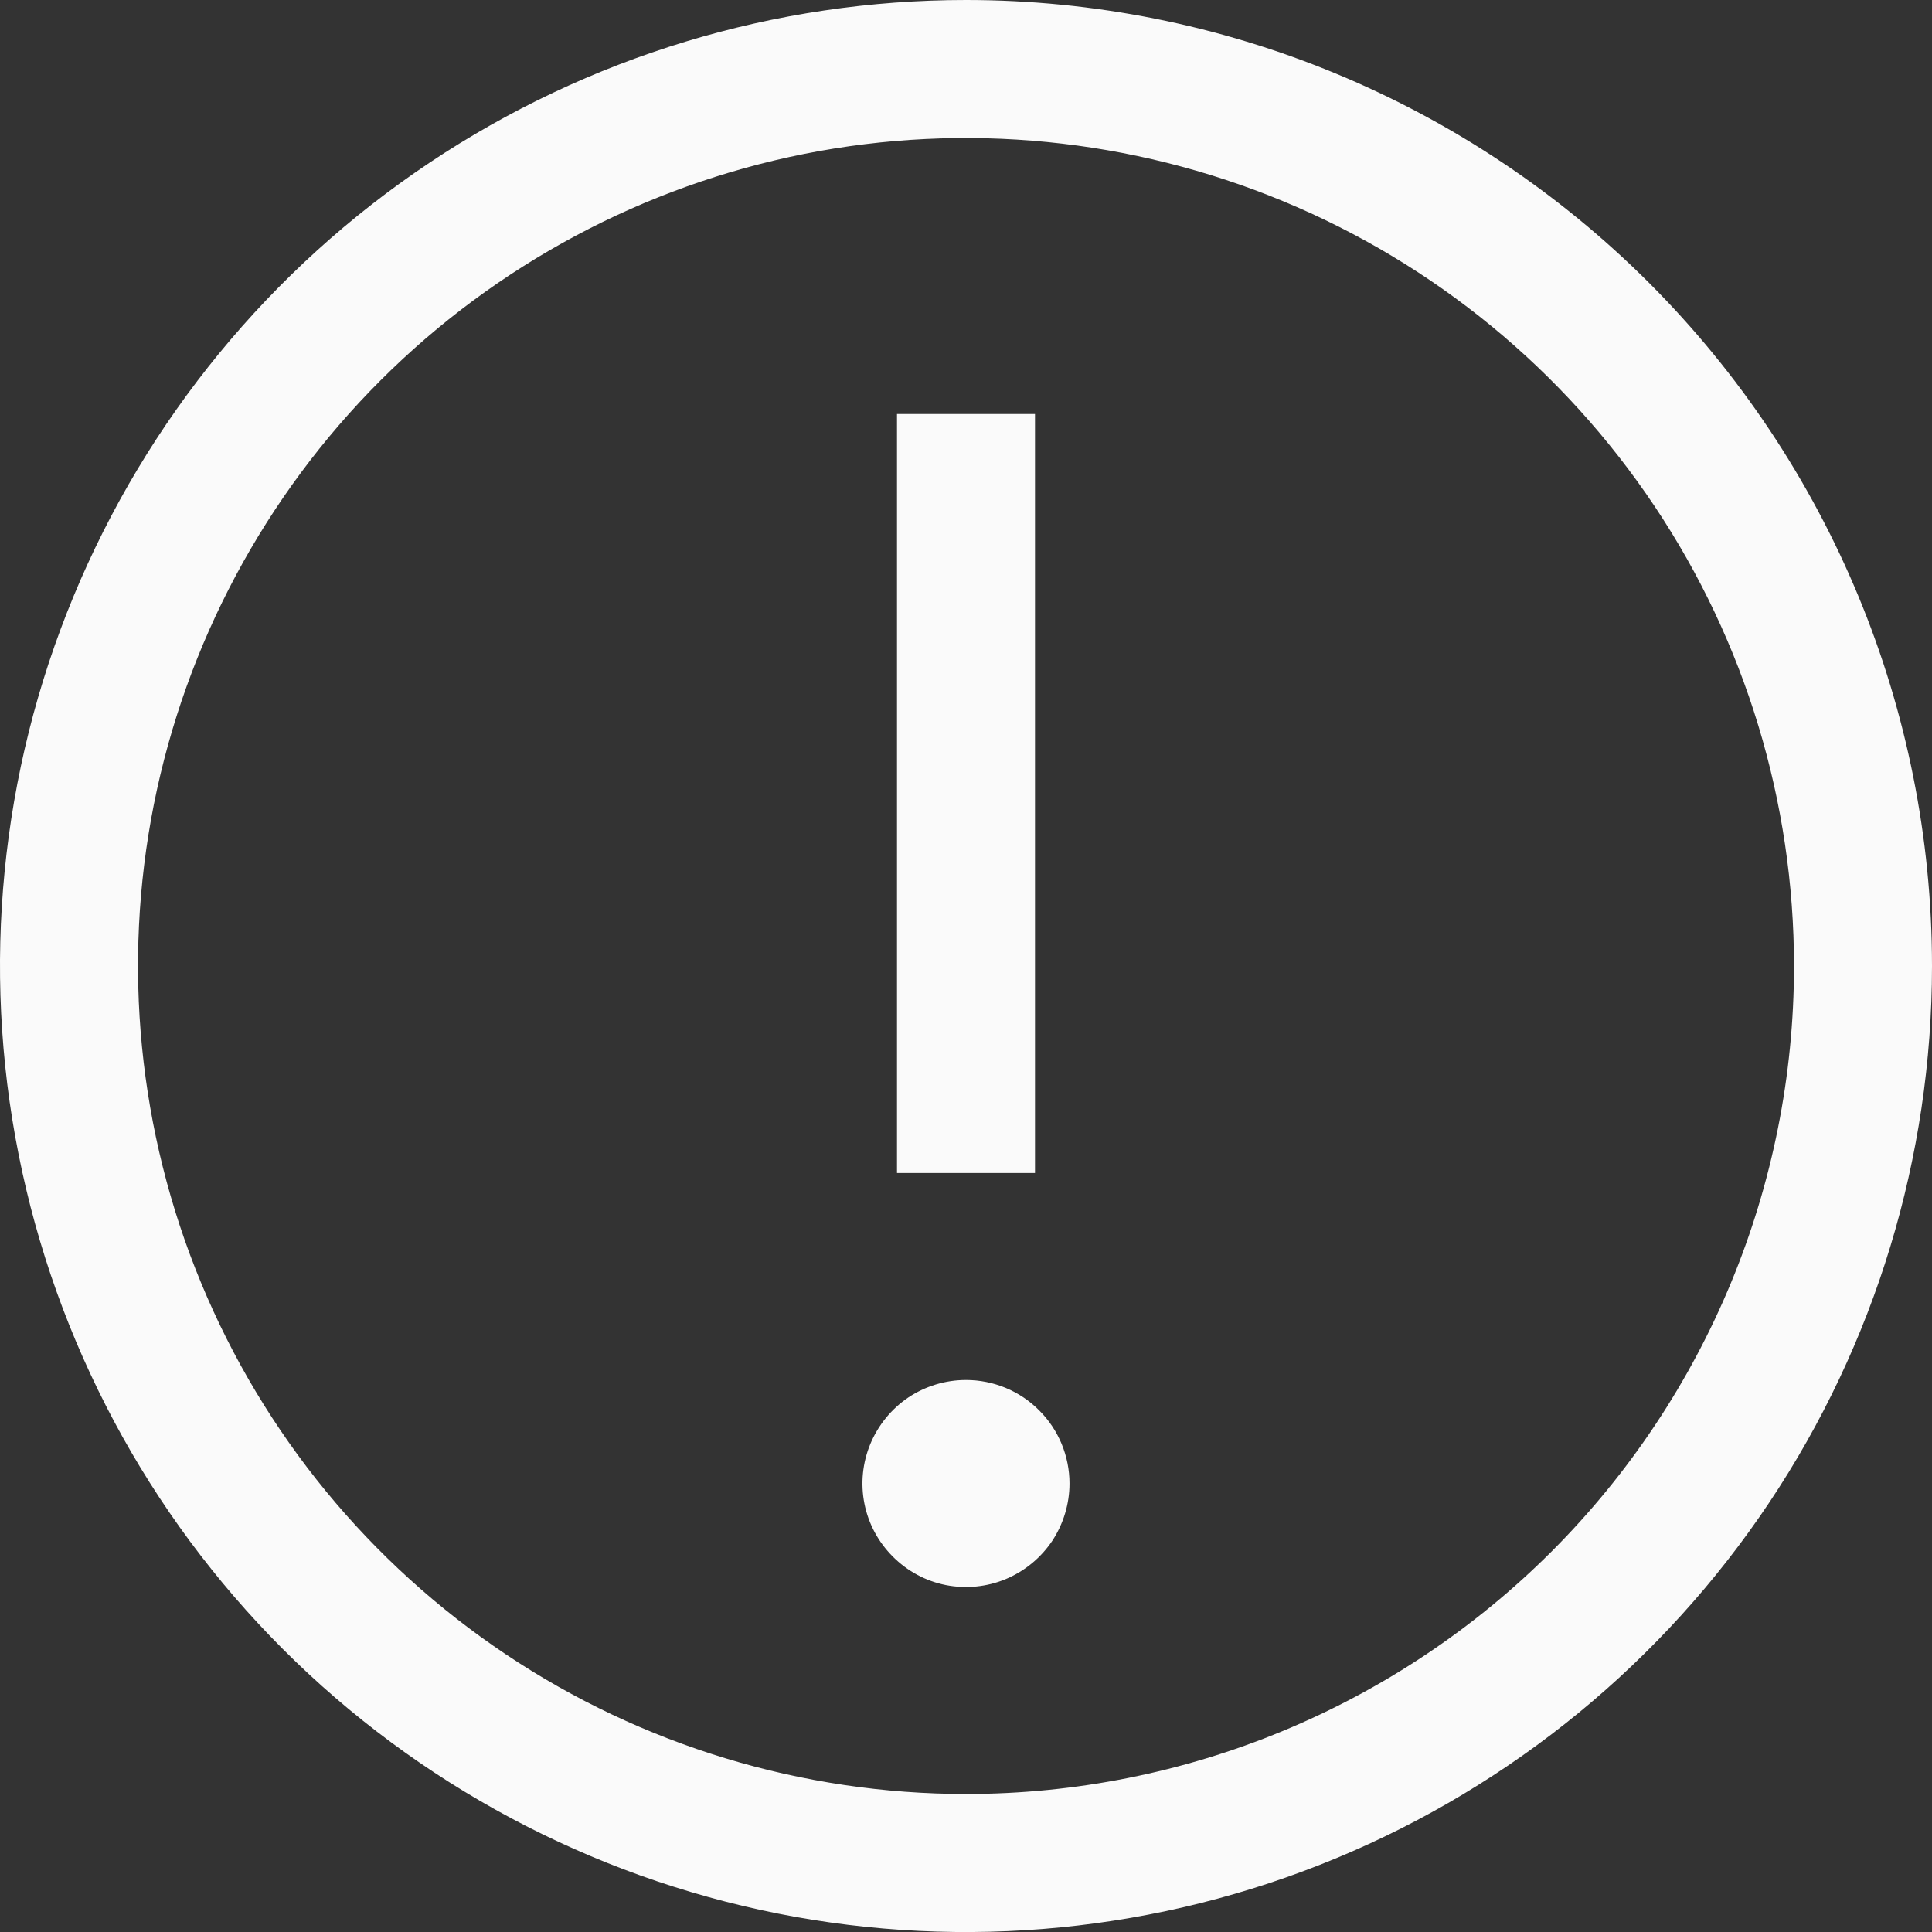 <svg width="14" height="14" viewBox="0 0 14 14" fill="none" xmlns="http://www.w3.org/2000/svg">
<rect x="0" y="0" width="14" height="14" fill="#333333" stroke="none"/>
<path d="M7 0C5.616 0 4.262 0.411 3.111 1.18C1.96 1.949 1.063 3.042 0.533 4.321C0.003 5.6 -0.136 7.008 0.135 8.366C0.405 9.723 1.071 10.971 2.05 11.95C3.029 12.929 4.277 13.595 5.634 13.866C6.992 14.136 8.4 13.997 9.679 13.467C10.958 12.937 12.051 12.04 12.82 10.889C13.589 9.738 14 8.384 14 7C14 5.143 13.262 3.363 11.95 2.05C10.637 0.737 8.857 0 7 0ZM7 13C5.813 13 4.653 12.648 3.667 11.989C2.68 11.329 1.911 10.393 1.457 9.296C1.003 8.2 0.884 6.993 1.115 5.829C1.347 4.666 1.918 3.596 2.757 2.757C3.596 1.918 4.666 1.347 5.829 1.115C6.993 0.884 8.2 1.003 9.296 1.457C10.393 1.911 11.329 2.68 11.989 3.667C12.648 4.653 13 5.813 13 7C13 8.591 12.368 10.117 11.243 11.243C10.117 12.368 8.591 13 7 13Z" fill="#FAFAFA"/>
<path d="M6.5 3H7.5V8.5H6.5V3ZM7 10C6.852 10 6.707 10.044 6.583 10.126C6.46 10.209 6.364 10.326 6.307 10.463C6.25 10.6 6.235 10.751 6.264 10.896C6.293 11.042 6.365 11.175 6.47 11.28C6.575 11.385 6.708 11.457 6.854 11.486C6.999 11.514 7.15 11.5 7.287 11.443C7.424 11.386 7.541 11.29 7.624 11.167C7.706 11.043 7.75 10.898 7.75 10.75C7.75 10.551 7.671 10.36 7.53 10.22C7.39 10.079 7.199 10 7 10Z" fill="#FAFAFA"/>
</svg>
